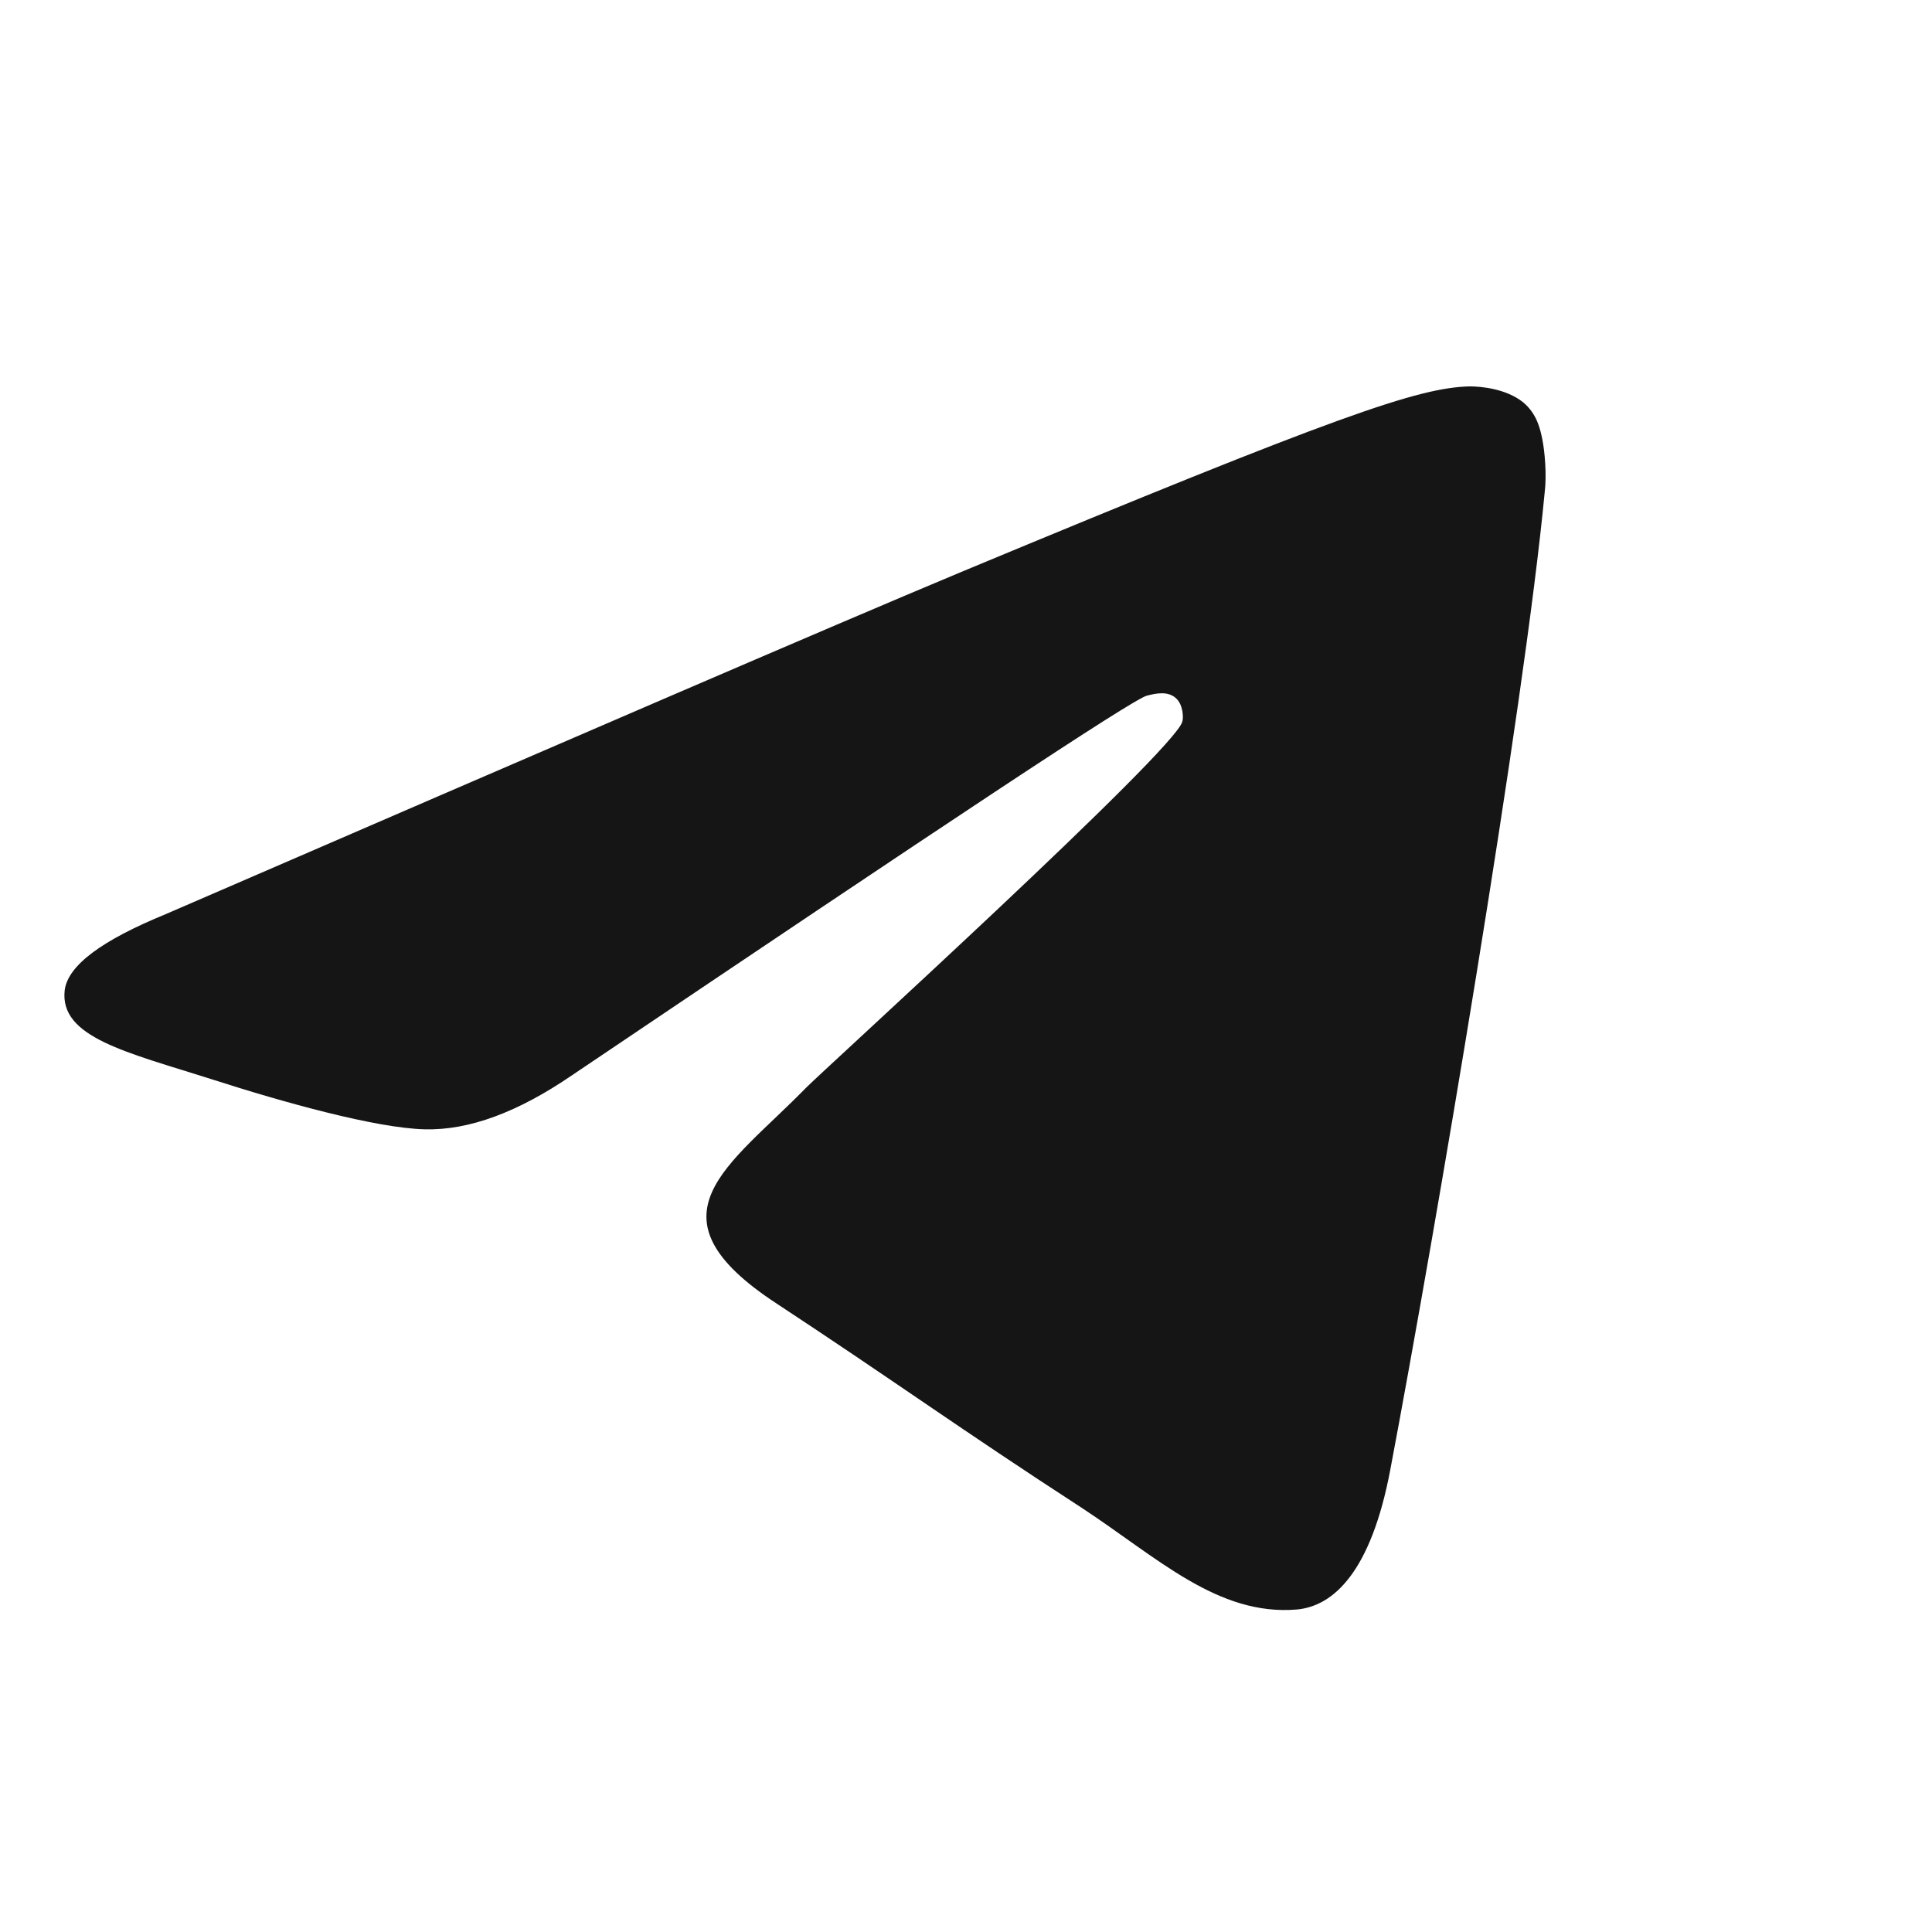 <svg width="30" height="30" viewBox="0 0 30 30" fill="none" xmlns="http://www.w3.org/2000/svg">
<path fill-rule="evenodd" clip-rule="evenodd" d="M2.575 14.194C8.748 11.522 12.857 9.746 14.92 8.884C20.793 6.44 22.028 6.018 22.821 6C22.998 6 23.386 6.035 23.65 6.246C23.862 6.422 23.915 6.651 23.95 6.826C23.985 7.002 24.021 7.372 23.985 7.653C23.668 10.994 22.292 19.101 21.587 22.829C21.287 24.411 20.705 24.939 20.141 24.992C18.906 25.097 17.971 24.183 16.79 23.409C14.92 22.196 13.88 21.439 12.063 20.244C9.964 18.872 11.322 18.116 12.522 16.885C12.839 16.569 18.254 11.645 18.359 11.205C18.377 11.152 18.377 10.941 18.254 10.836C18.13 10.73 17.954 10.765 17.813 10.801C17.619 10.836 14.656 12.805 8.889 16.692C8.042 17.272 7.284 17.553 6.596 17.536C5.838 17.518 4.391 17.114 3.298 16.762C1.975 16.34 0.917 16.111 1.005 15.373C1.058 14.986 1.587 14.599 2.575 14.194Z" fill="#151516"/>
</svg>
